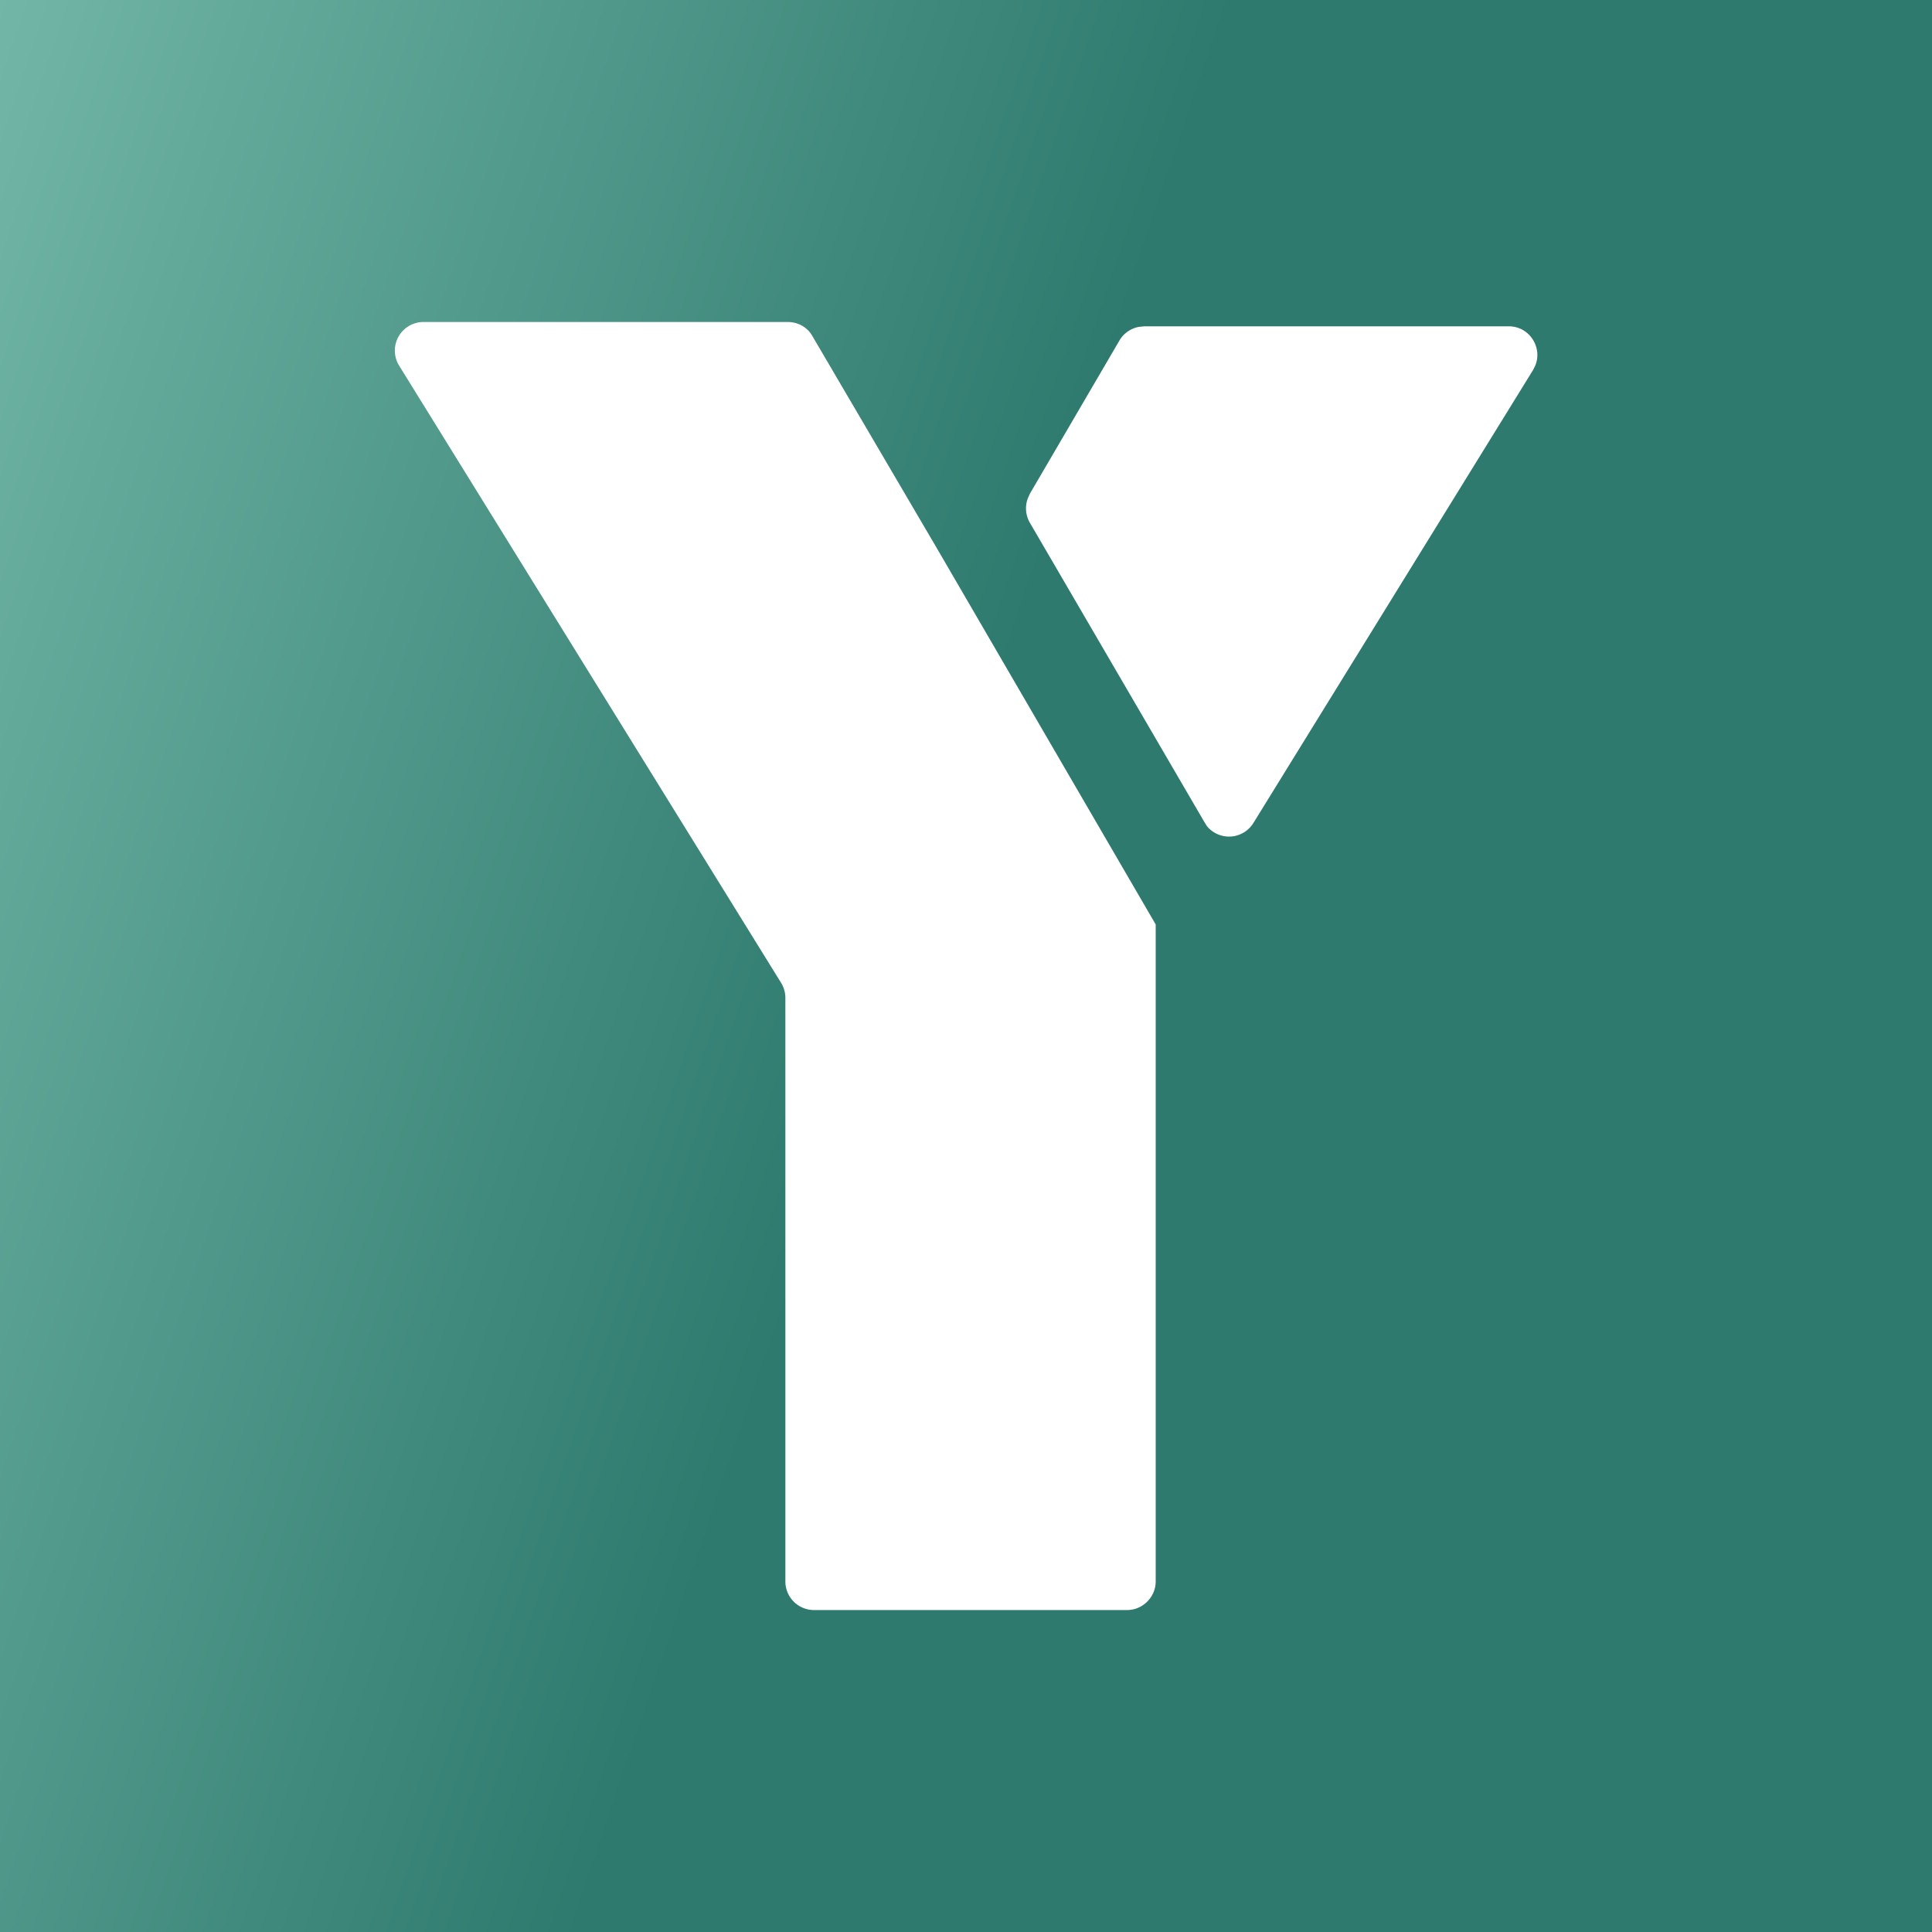 <svg xmlns="http://www.w3.org/2000/svg" xmlns:xlink="http://www.w3.org/1999/xlink" viewBox="0 0 1200 1200"><rect x="0" y="0" width="1200" height="1200" fill="#333333" stroke="none"/><defs><linearGradient id="a" x1="-.26" x2="1.09" y1=".44" y2=".55"><stop offset=".49" stop-color="#2E7A6E"/><stop offset="1" stop-color="#88CAB9"/></linearGradient><linearGradient xlink:href="#a" id="b" x1="1401.77" x2="-402.95" y1="1037.49" y2="423.39" gradientUnits="userSpaceOnUse"/></defs><path d="M0 0h1200v1200H0z" style="opacity:1;vector-effect:none;fill:url(#b);fill-opacity:1;stroke:none;stroke-width:2.564;stroke-linecap:round;stroke-linejoin:round;stroke-miterlimit:4;stroke-dasharray:none;stroke-dashoffset:0;stroke-opacity:1;paint-order:stroke fill markers"/><g style="fill:#fff;fill-rule:evenodd;stroke:none;stroke-width:1"><g style="fill:#fff"><path d="M7.28 0c.2 0 .37.1.46.26l2.3 3.92 4.06 6.98v12.17c0 .29-.24.53-.53.53h-5.8a.53.53 0 0 1-.53-.53V12.52c0-.1-.03-.2-.08-.28L.08.8A.53.53 0 0 1 .53 0Zm13.36.08c.39 0 .63.4.49.73l-.04.08-5.18 8.39a.53.53 0 0 1-.86.06L15 9.26l-3.23-5.54a.53.53 0 0 1-.04-.45l.04-.09L13.43.34a.53.53 0 0 1 .36-.25l.1-.01z" style="fill:#fff;fill-opacity:1" transform="translate(245.05 200) scale(33.53)"/></g></g></svg>